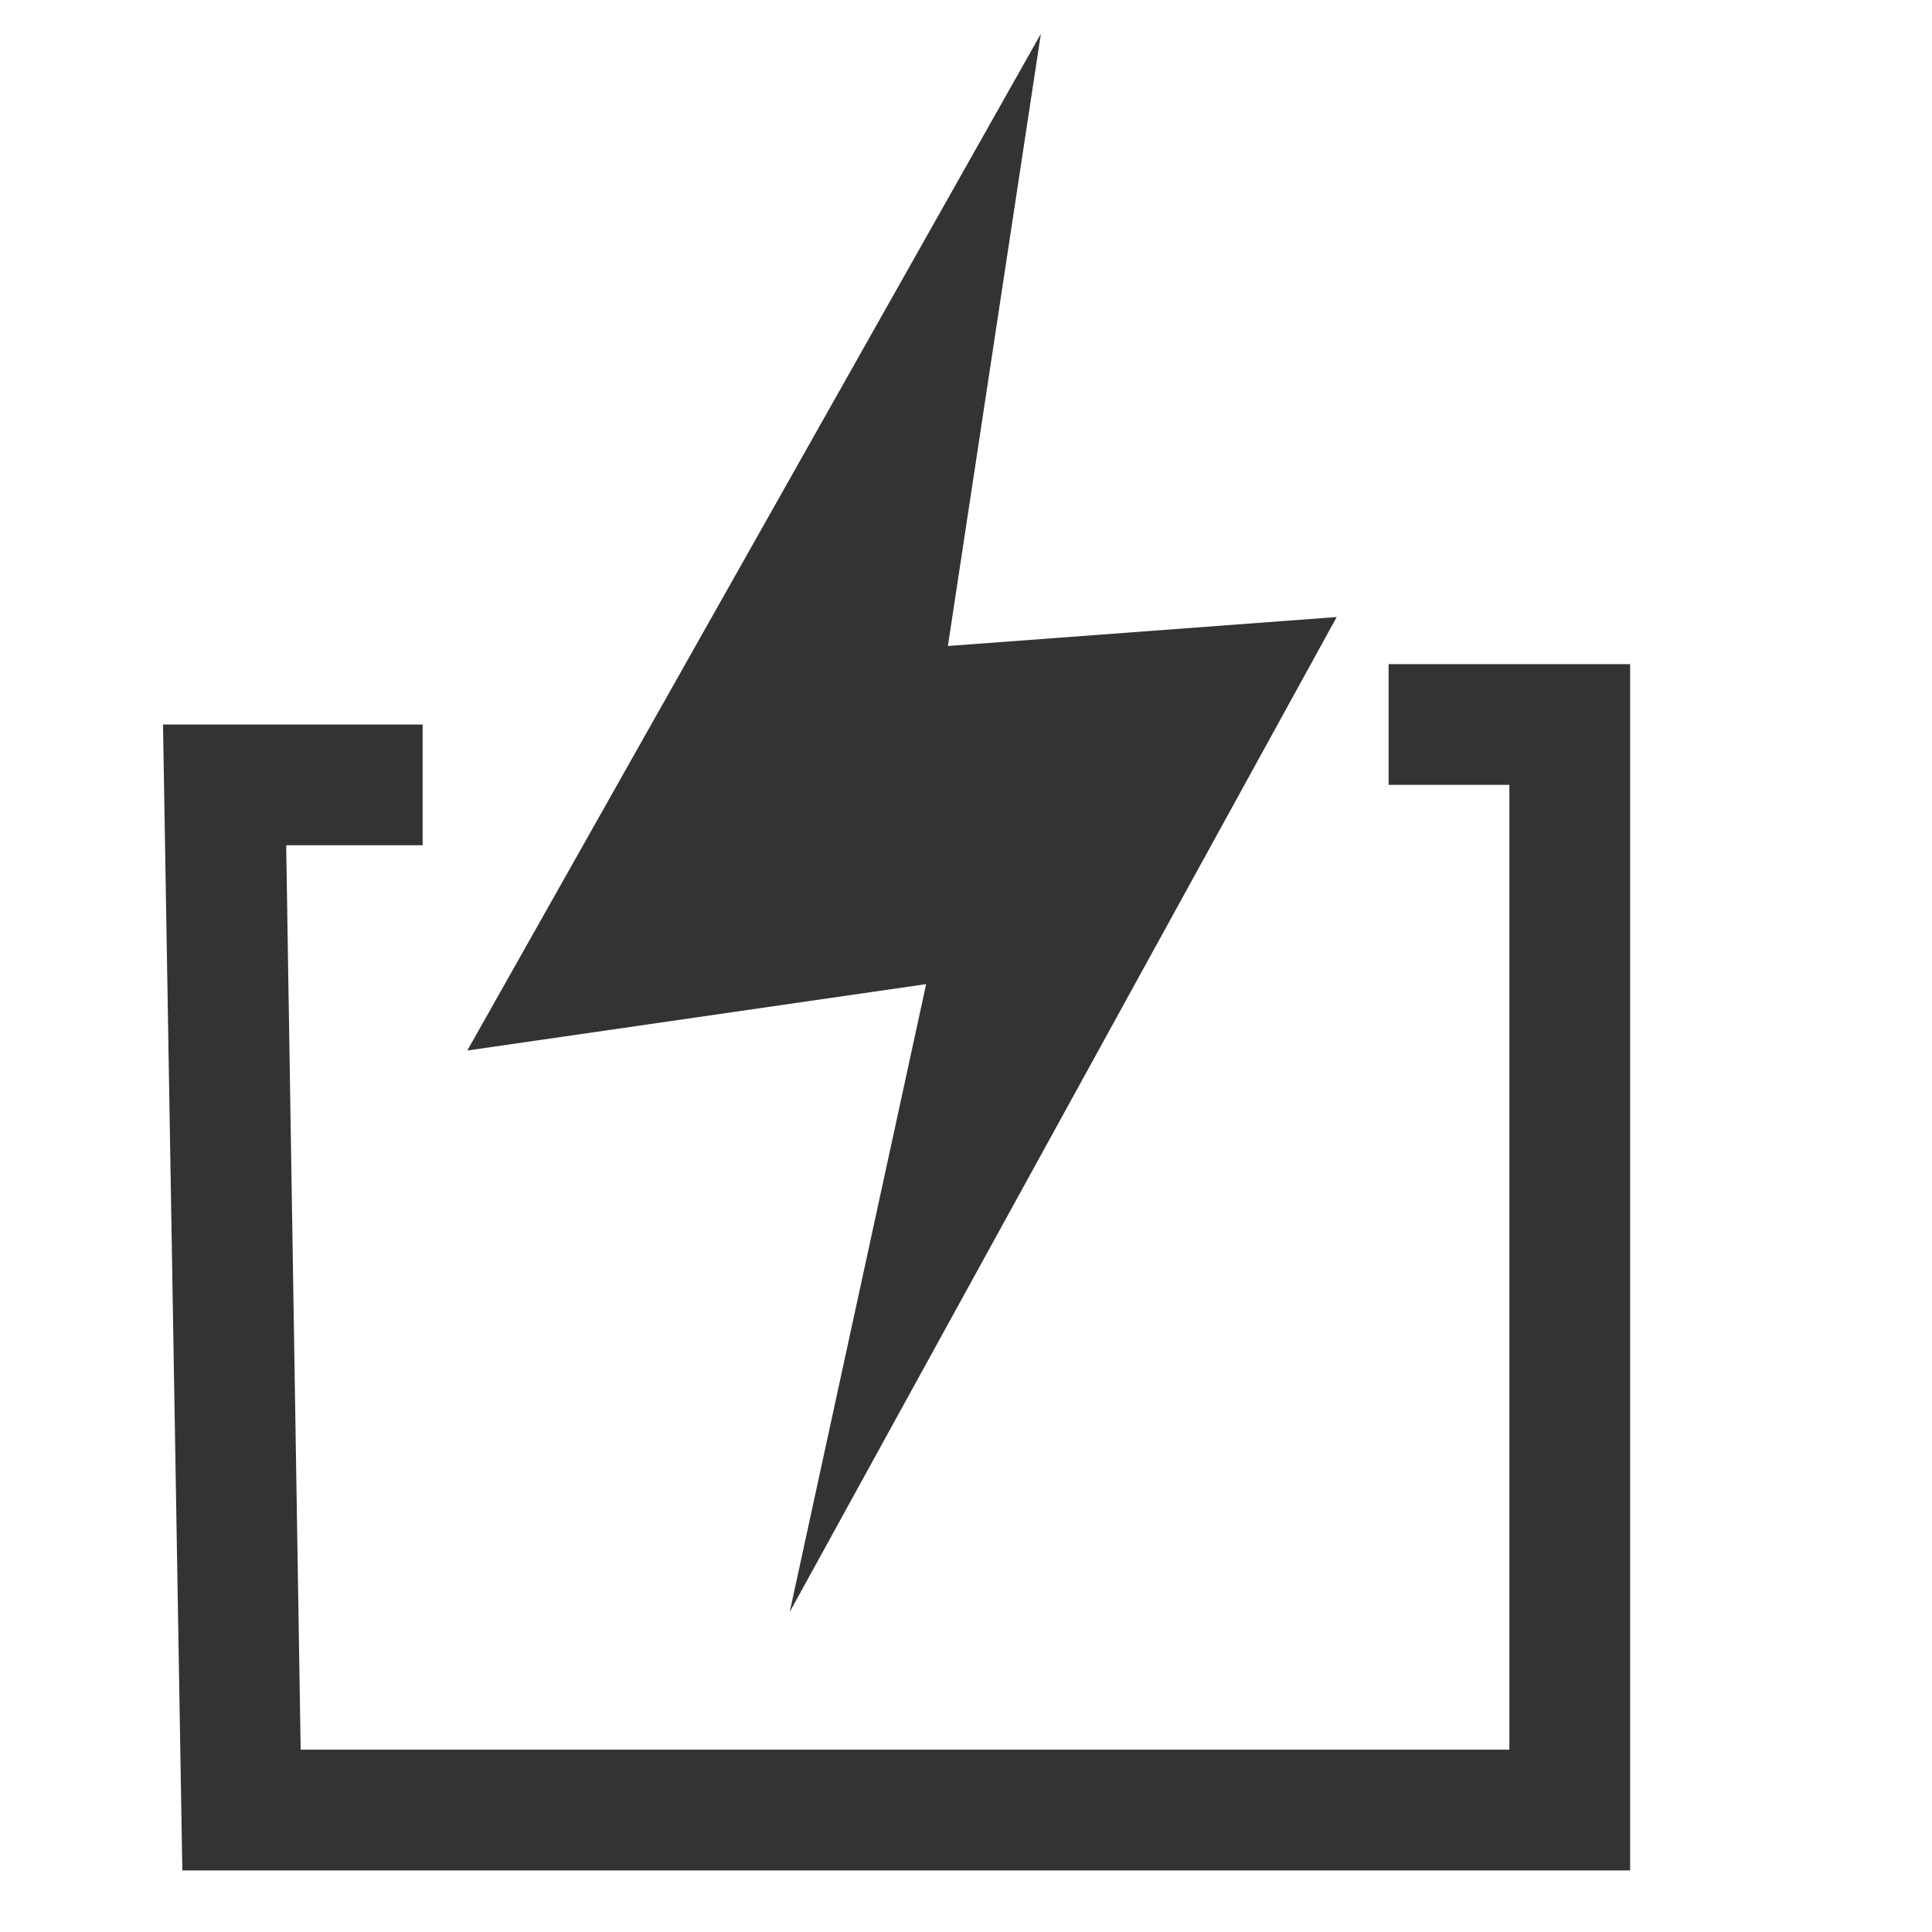 <svg id="图层_1" data-name="图层 1" xmlns="http://www.w3.org/2000/svg" viewBox="0 0 16 16"><defs><style>.cls-1,.cls-2{fill:#333333;}.cls-1{fill-rule:evenodd;}</style></defs><title>btn_search</title><polygon class="cls-1" points="8.62 0.28 3.87 8.7 7.67 8.15 6.54 13.35 11.07 5.11 7.85 5.35 8.62 0.28"/><polygon class="cls-2" points="13.5 15.49 1.51 15.49 1.35 6 3.5 6 3.5 7 2.37 7 2.49 14.49 12.5 14.49 12.5 6.5 11.5 6.5 11.5 5.5 13.5 5.5 13.5 15.49"/></svg>